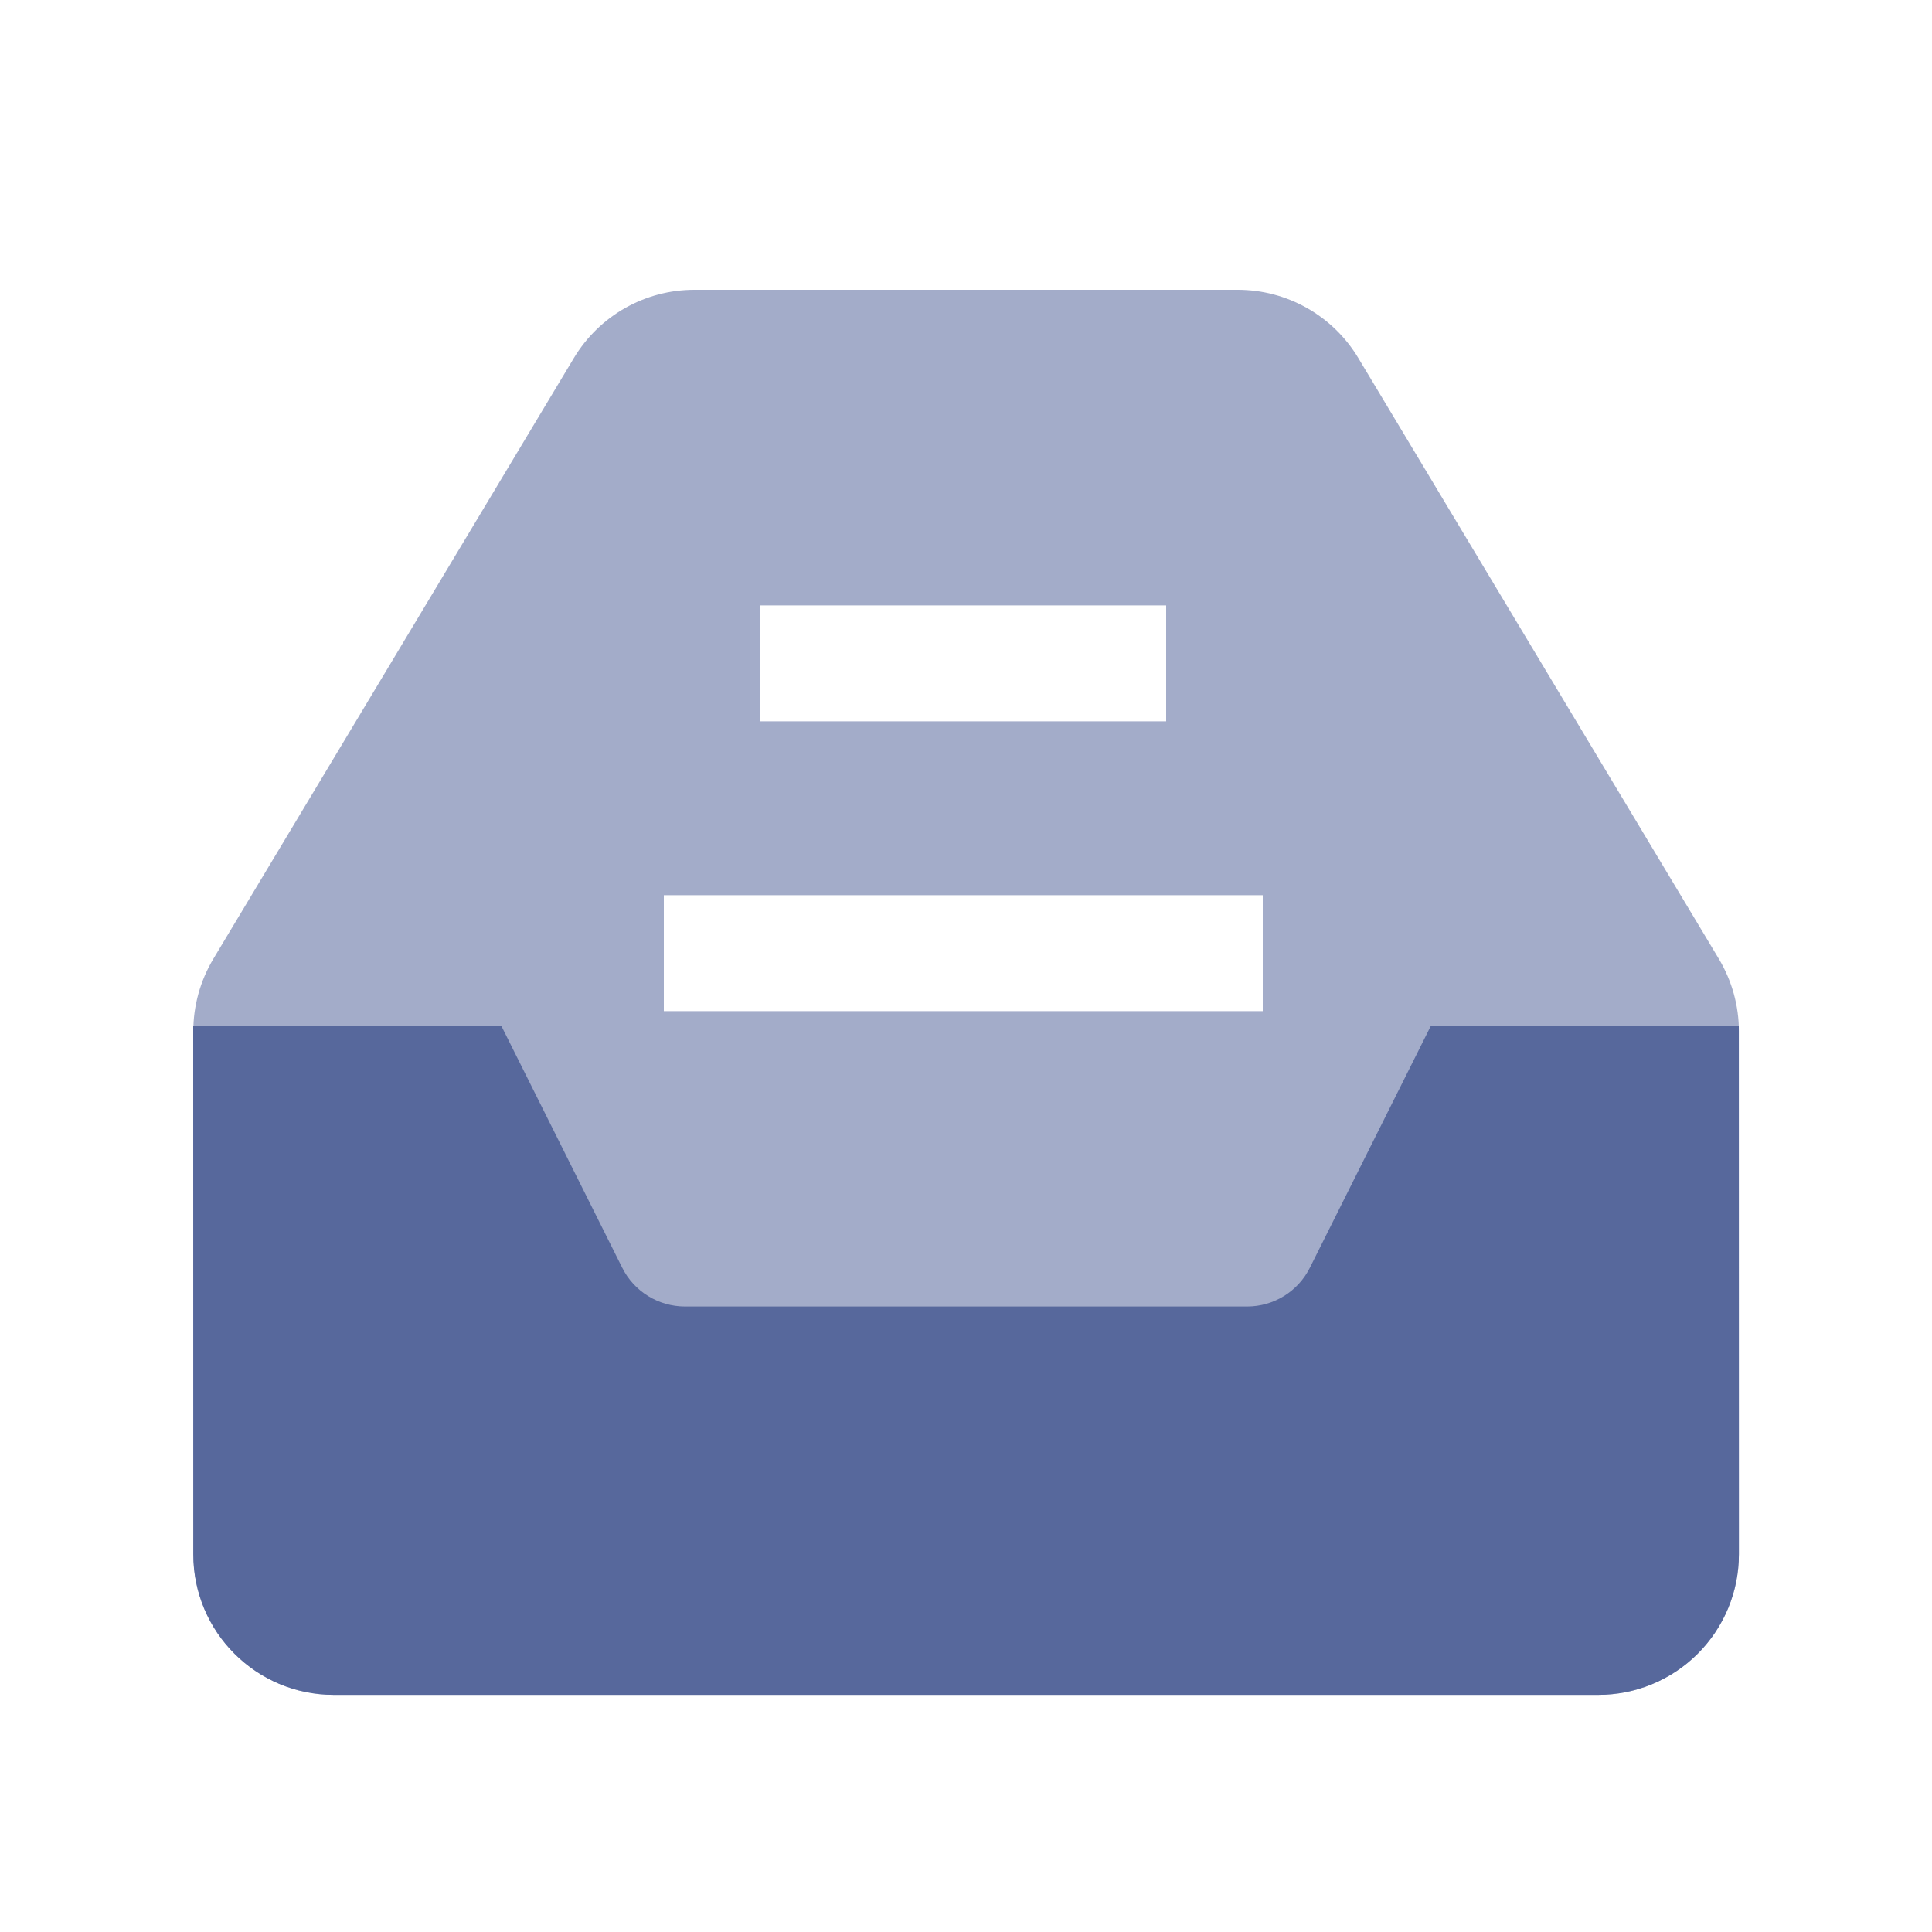 <?xml version="1.0" encoding="UTF-8"?>
<svg width="20px" height="20px" viewBox="0 0 20 20" version="1.1" xmlns="http://www.w3.org/2000/svg" xmlns:xlink="http://www.w3.org/1999/xlink">
    <title>resource-pool-second-menu</title>
    <g id="resource-pool-second-menu" stroke="none" stroke-width="1" fill="none" fill-rule="evenodd">
        <rect id="矩形" fill="#000000" opacity="0" x="0" y="0" width="20" height="20"></rect>
        <g id="resource-pool" transform="translate(2, 3)">
            <g id="编组-2备份-2" transform="translate(3.109, 4.519)"></g>
            <path d="M10.813,0 C11.324,0 11.798,0.268 12.061,0.706 L15.794,6.927 C15.929,7.153 16.001,7.412 16.001,7.675 L16.001,13.09 C16.001,13.476 15.848,13.846 15.575,14.119 C15.302,14.392 14.932,14.545 14.546,14.545 L1.455,14.545 C0.652,14.545 0.001,13.894 0.001,13.09 L0.001,7.675 C0.001,7.412 0.073,7.153 0.208,6.927 L3.941,0.706 C4.204,0.268 4.677,0 5.188,0 L10.813,0 Z M11.072,6.267 L4.872,6.267 L4.872,7.467 L11.072,7.467 L11.072,6.267 Z M10.072,3.267 L5.872,3.267 L5.872,4.467 L10.072,4.467 L10.072,3.267 Z" id="形状结合" fill="#57689C" opacity="0.55"></path>
            <path d="M0,7.616 L3.188,7.616 L4.441,10.123 C4.564,10.37 4.816,10.525 5.092,10.525 L10.91,10.525 C11.185,10.525 11.437,10.37 11.56,10.123 L12.814,7.616 L16,7.616 L16.001,13.09 C16.001,13.476 15.848,13.846 15.575,14.119 C15.302,14.392 14.932,14.545 14.546,14.545 L1.455,14.545 C0.652,14.545 0.001,13.894 0.001,13.09 L0,7.616 Z" id="形状" fill="#57689C"></path>
        </g>
    </g>
</svg>